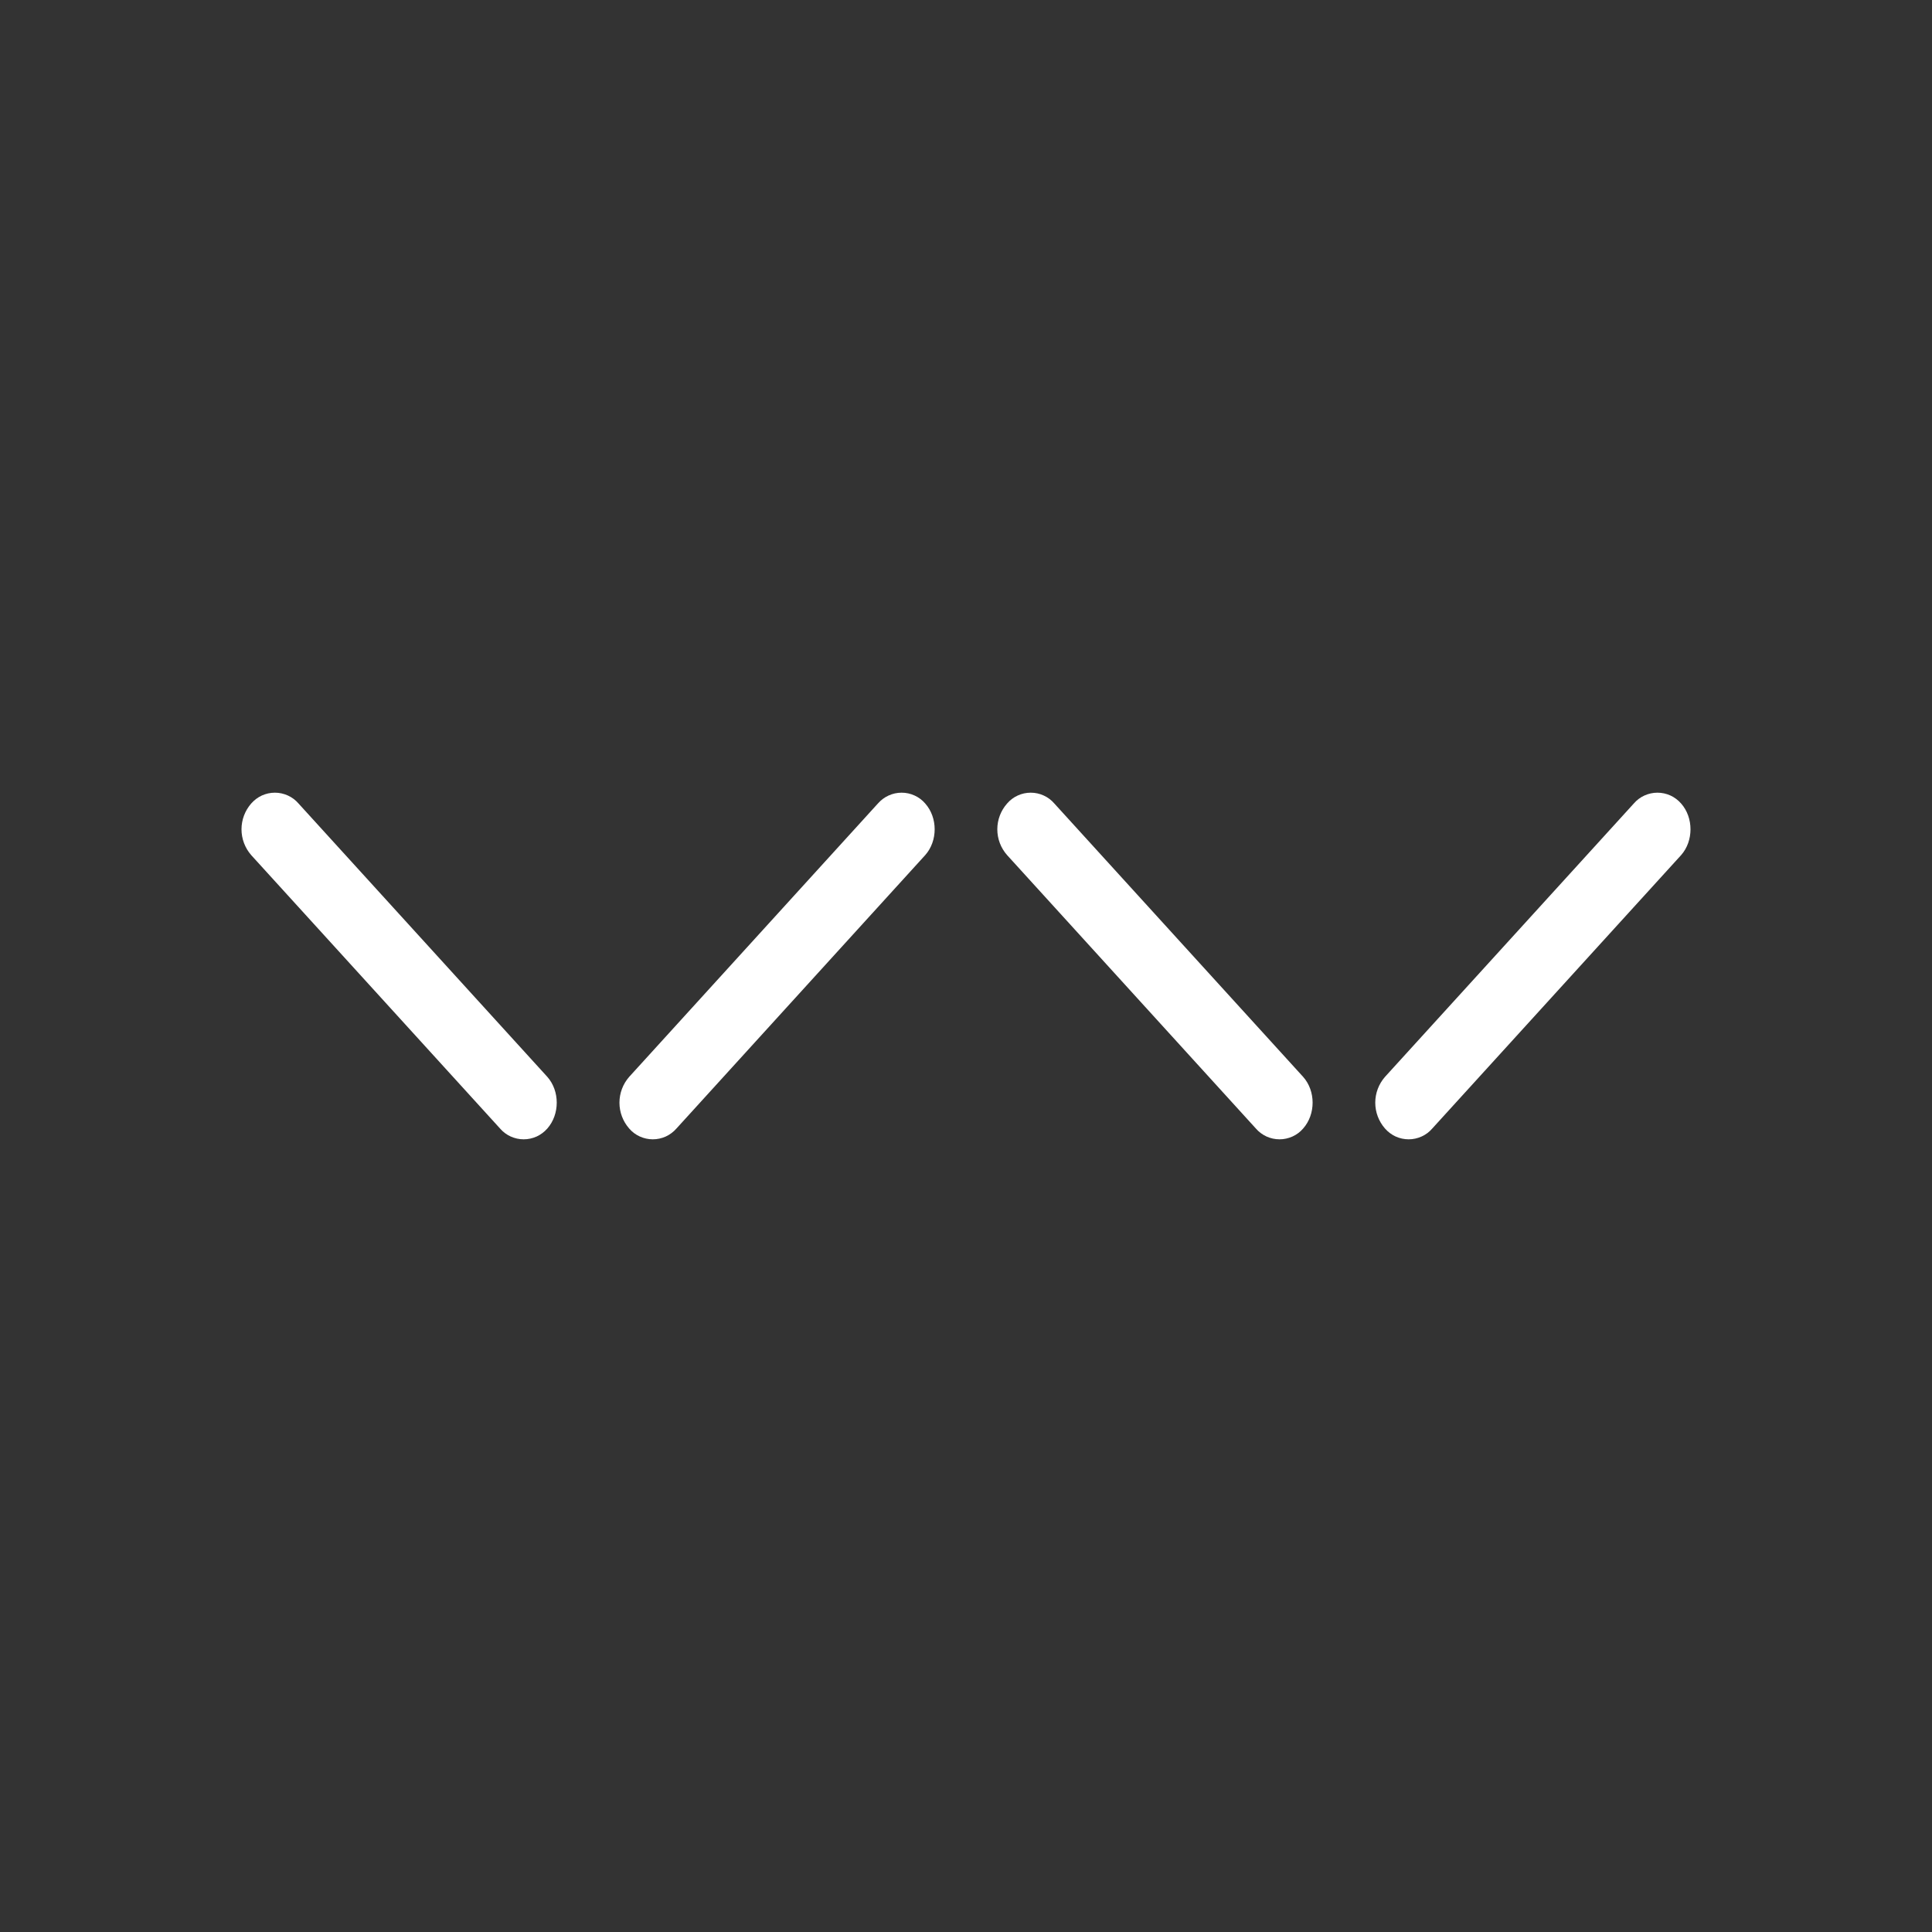 <svg width="24" height="24" viewBox="0 0 24 24" fill="none" xmlns="http://www.w3.org/2000/svg">
<rect x="0" y="0" width="24" height="24" fill="#333333" stroke="none"/>
<path d="M3.121 10.623C3.043 10.534 3 10.42 3 10.302C3 10.184 3.043 10.07 3.121 9.981C3.158 9.939 3.203 9.905 3.253 9.882C3.304 9.859 3.359 9.847 3.415 9.847C3.47 9.847 3.525 9.859 3.576 9.882C3.627 9.905 3.672 9.939 3.708 9.981L6.799 13.377C6.955 13.553 6.955 13.842 6.799 14.019C6.762 14.061 6.717 14.095 6.667 14.118C6.616 14.141 6.561 14.153 6.505 14.153C6.45 14.153 6.395 14.141 6.344 14.118C6.293 14.095 6.248 14.061 6.212 14.019L3.121 10.623ZM11.493 9.981C11.65 10.157 11.65 10.447 11.493 10.623L8.403 14.019C8.366 14.061 8.321 14.095 8.271 14.118C8.22 14.141 8.165 14.153 8.109 14.153C8.054 14.153 7.999 14.141 7.948 14.118C7.897 14.095 7.852 14.061 7.816 14.019C7.738 13.93 7.695 13.816 7.695 13.698C7.695 13.58 7.738 13.466 7.816 13.377L10.906 9.981C10.943 9.939 10.988 9.905 11.039 9.882C11.089 9.859 11.144 9.847 11.2 9.847C11.256 9.847 11.311 9.859 11.361 9.882C11.412 9.905 11.457 9.939 11.493 9.981ZM12.511 10.623C12.432 10.534 12.389 10.42 12.389 10.302C12.389 10.184 12.432 10.07 12.511 9.981C12.547 9.939 12.592 9.905 12.643 9.882C12.693 9.859 12.748 9.847 12.804 9.847C12.86 9.847 12.915 9.859 12.965 9.882C13.016 9.905 13.061 9.939 13.097 9.981L16.188 13.377C16.345 13.553 16.345 13.842 16.188 14.019C16.152 14.061 16.107 14.095 16.056 14.118C16.005 14.141 15.95 14.153 15.895 14.153C15.839 14.153 15.784 14.141 15.733 14.118C15.683 14.095 15.637 14.061 15.601 14.019L12.511 10.623ZM20.883 10.623C21.039 10.447 21.039 10.157 20.883 9.981C20.846 9.939 20.801 9.905 20.751 9.882C20.7 9.859 20.645 9.847 20.589 9.847C20.534 9.847 20.479 9.859 20.428 9.882C20.377 9.905 20.332 9.939 20.296 9.981L17.205 13.377C17.127 13.466 17.084 13.58 17.084 13.698C17.084 13.816 17.127 13.93 17.205 14.019C17.242 14.061 17.287 14.095 17.337 14.118C17.388 14.141 17.443 14.153 17.499 14.153C17.554 14.153 17.609 14.141 17.66 14.118C17.711 14.095 17.756 14.061 17.792 14.019L20.883 10.623Z" fill="white"/>
</svg>

